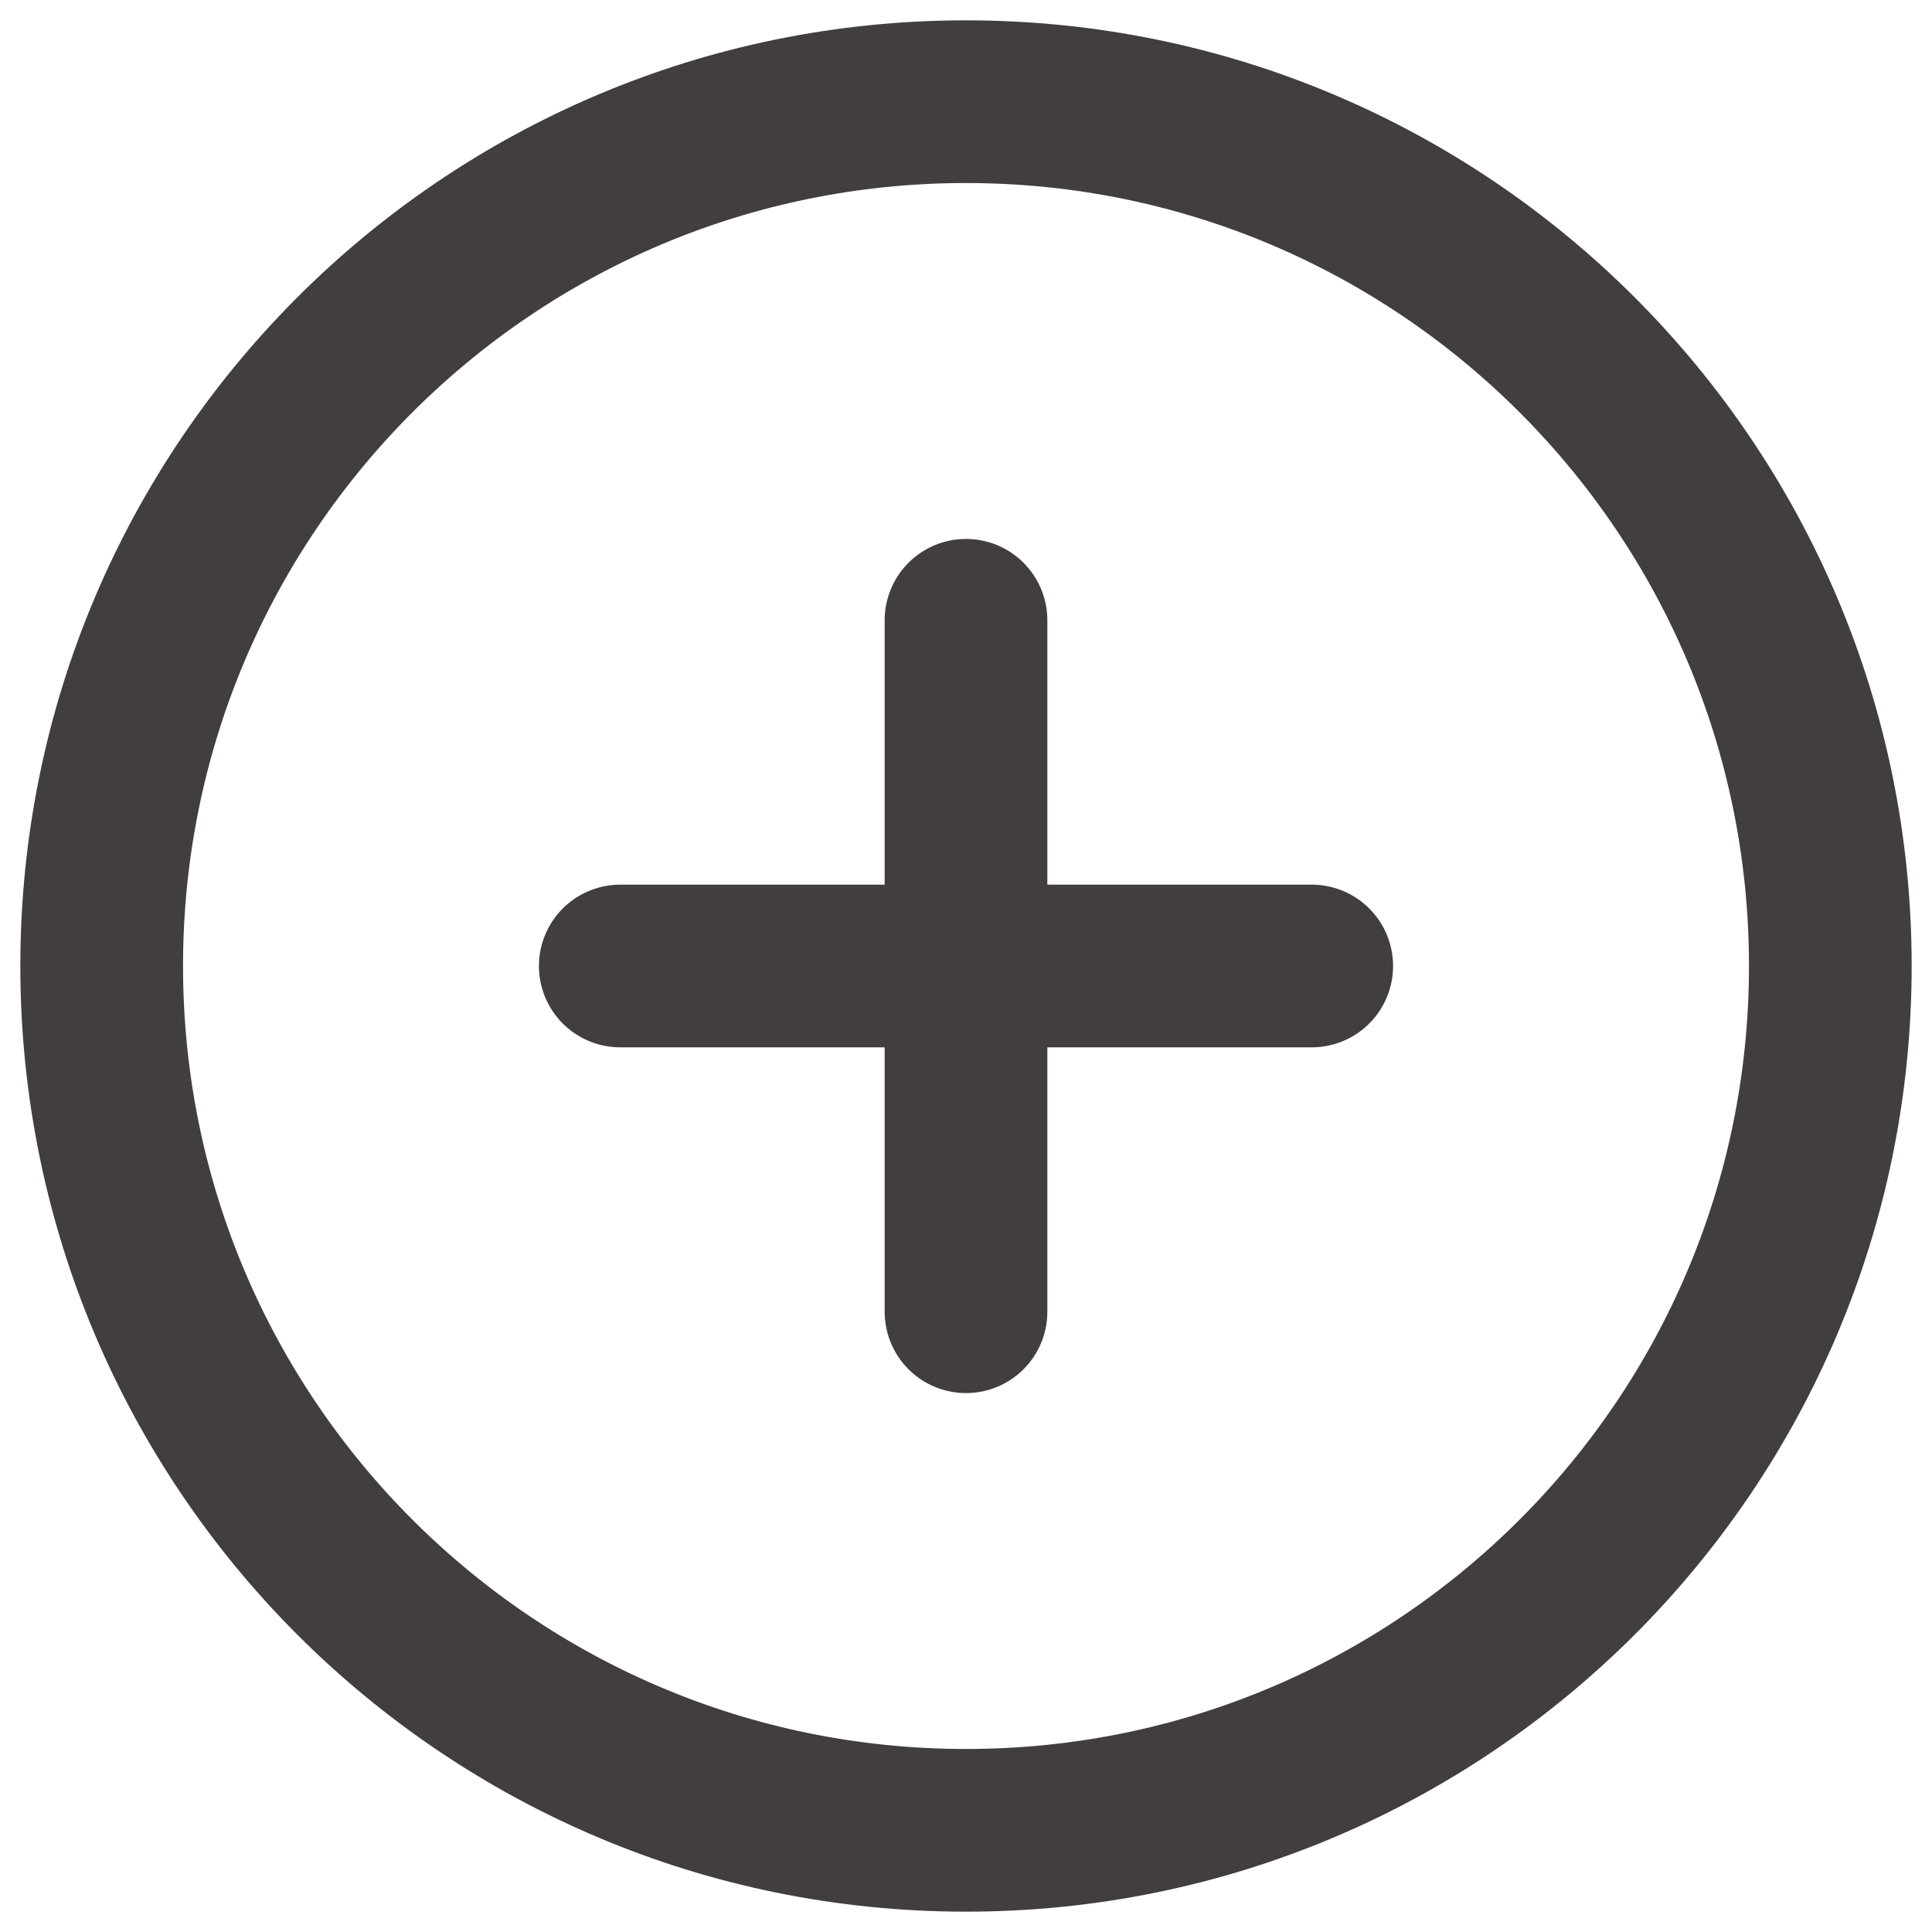 <svg width="19" height="19" viewBox="0 0 19 19" fill="none" xmlns="http://www.w3.org/2000/svg">
<path d="M9.5 6.1V9.5M9.5 9.5V12.9M9.5 9.5H12.9M9.5 9.5H6.1" stroke="#433E3E" stroke-width="1.6" stroke-linecap="round"/>
<path d="M9.5 18C14.194 18 18 14.194 18 9.5C18 4.806 14.194 1 9.5 1C4.806 1 1 4.806 1 9.5C1 14.194 4.806 18 9.5 18Z" stroke="#433E3E" stroke-width="1.6"/>
</svg>
